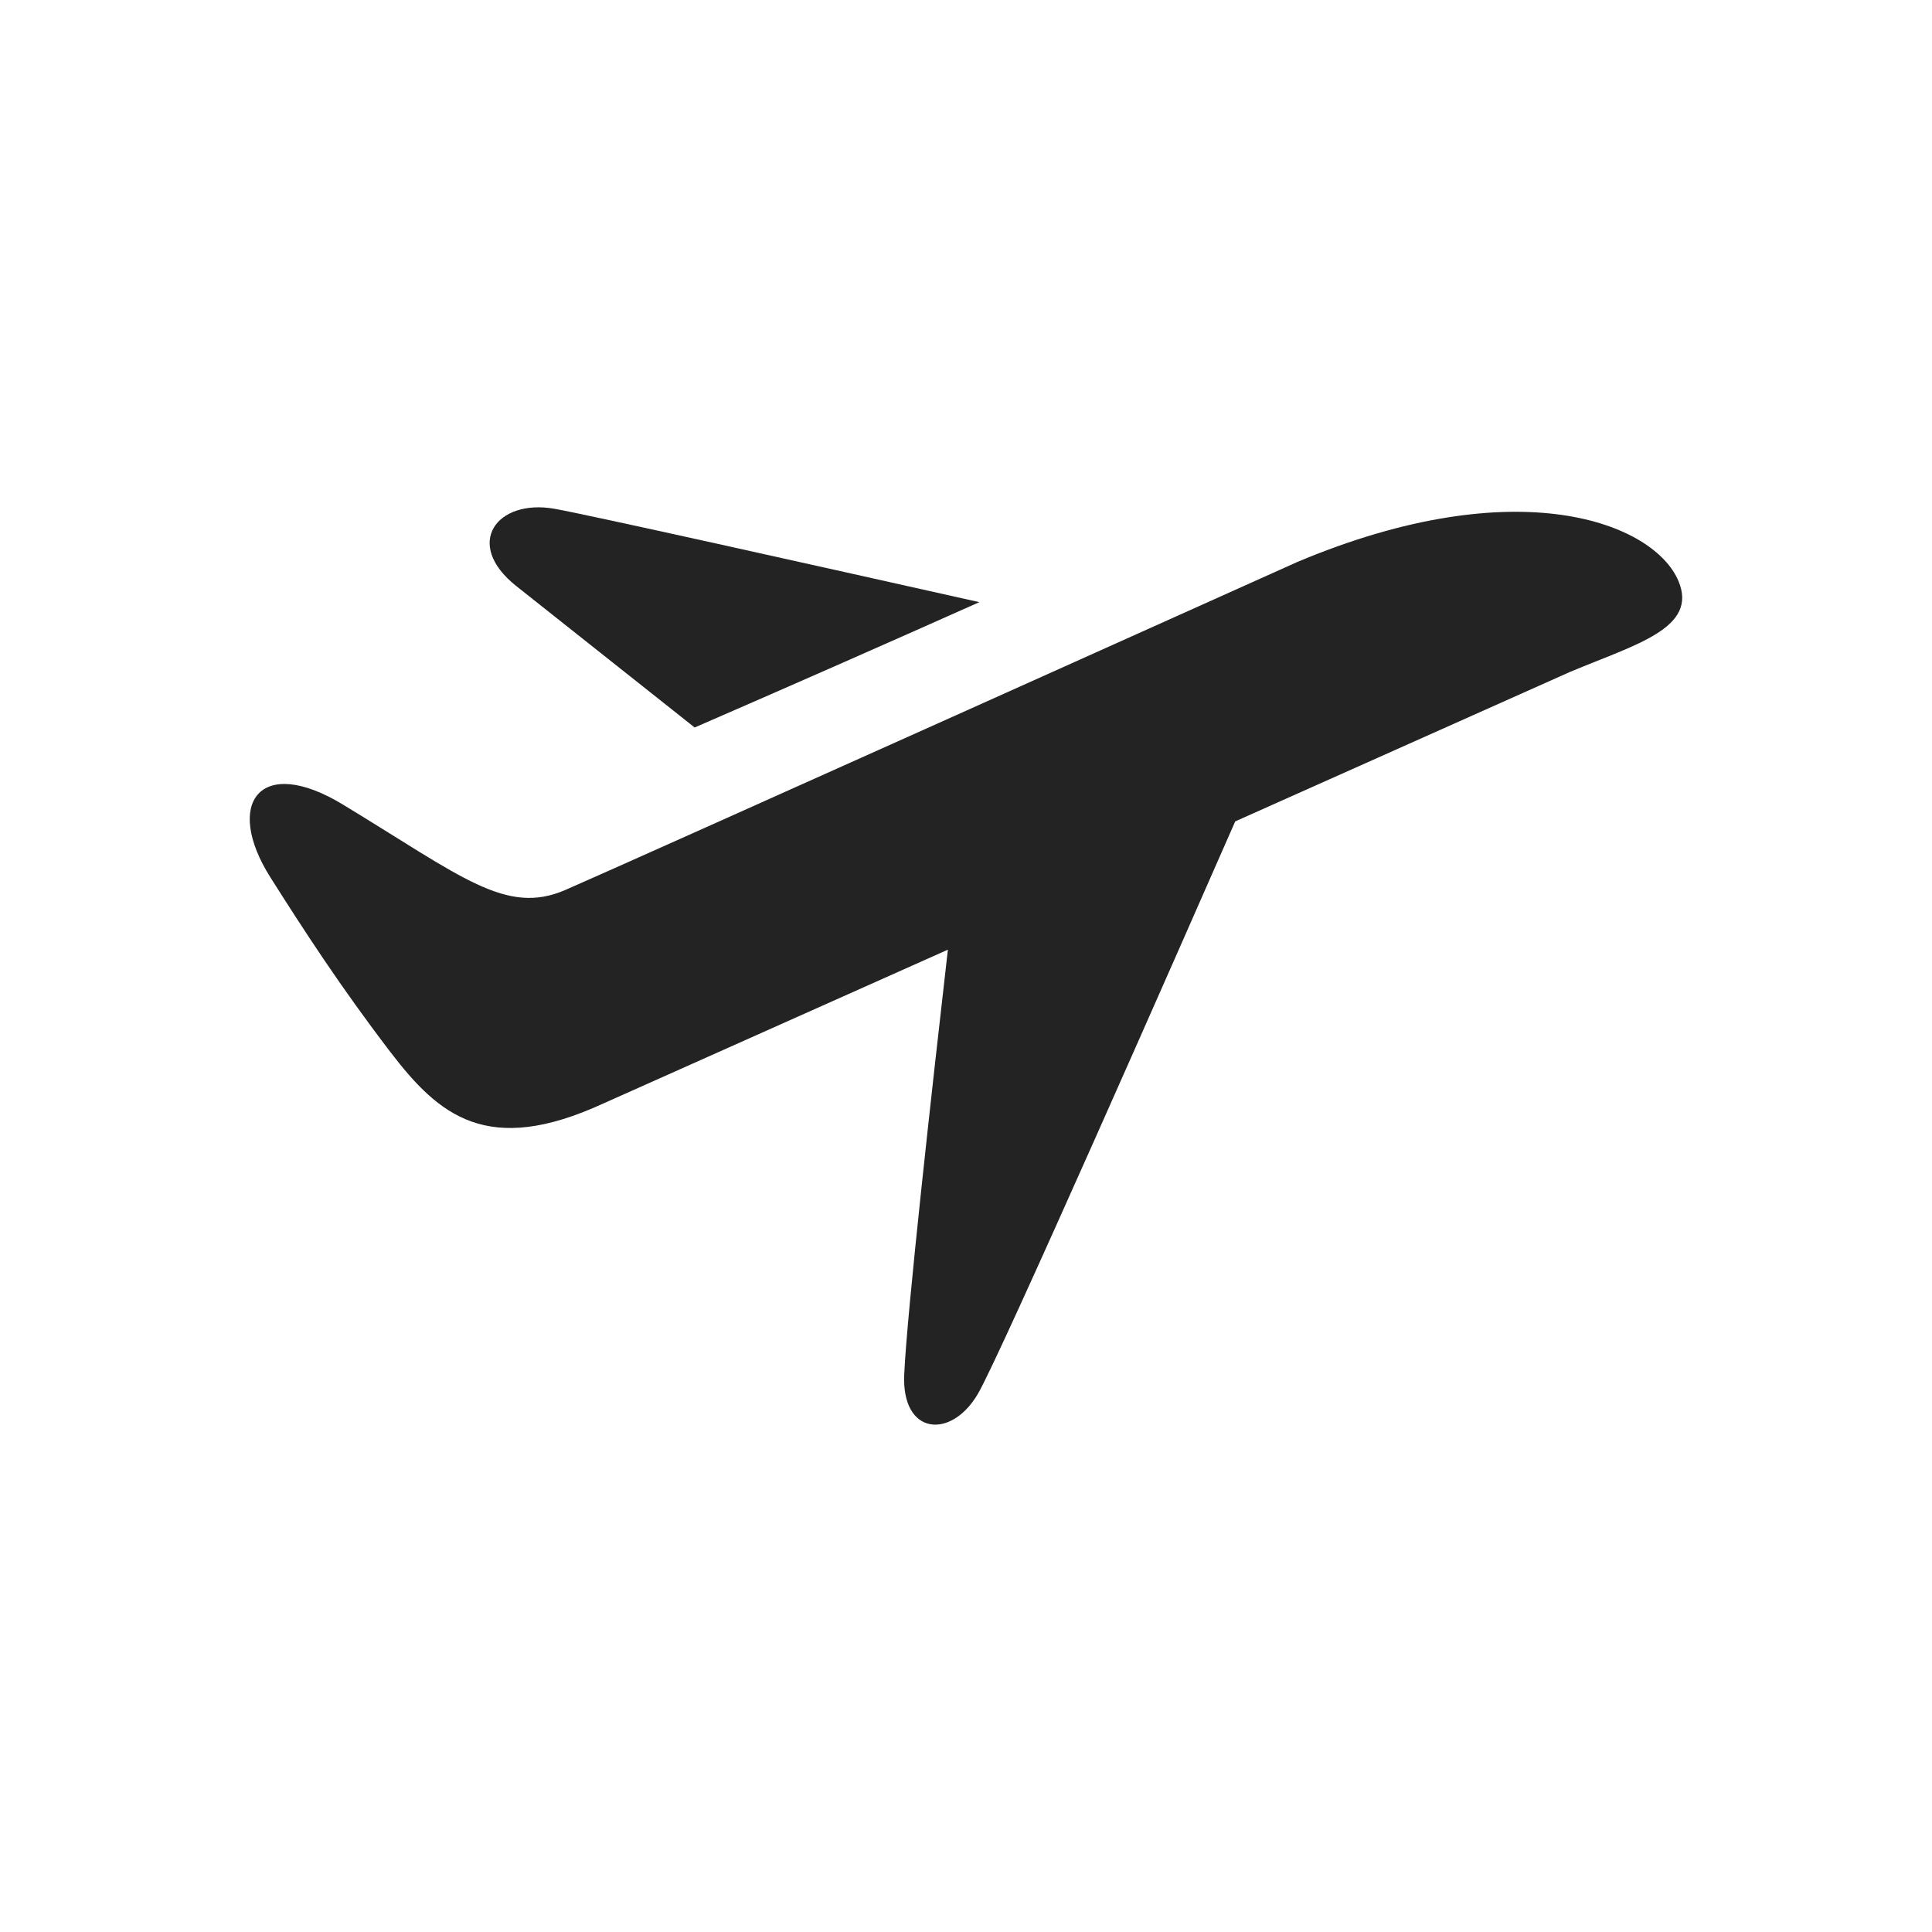 <?xml version="1.0" encoding="utf-8"?>
<!-- Generator: Adobe Illustrator 16.0.0, SVG Export Plug-In . SVG Version: 6.00 Build 0)  -->
<!DOCTYPE svg PUBLIC "-//W3C//DTD SVG 1.1//EN" "http://www.w3.org/Graphics/SVG/1.1/DTD/svg11.dtd">
<svg version="1.1" id="Layer_1" xmlns="http://www.w3.org/2000/svg" xmlns:xlink="http://www.w3.org/1999/xlink" x="0px" y="0px"
	 width="40px" height="40px" viewBox="0 0 40 40" enable-background="new 0 0 40 40" xml:space="preserve">
<g>
	<path fill="#232323" d="M34.75,12.028c-0.504-1.195-3.31-2.32-7.89-0.393c0,0-13.93,6.26-15.156,6.791s-2.133-0.268-4.6-1.766
		c-1.729-1.051-2.475-0.024-1.502,1.511c0.698,1.102,1.444,2.253,2.479,3.608c1.005,1.314,2.006,2.175,4.416,1.065l7.128-3.182
		c-0.32,2.794-0.848,7.517-0.904,8.795c-0.058,1.259,0.97,1.349,1.524,0.403c0.464-0.79,4.17-9.215,5.329-11.854l6.93-3.094
		C33.869,13.34,35.163,13.006,34.75,12.028z"/>
	<path fill="#232323" d="M10.688,12.133c0.702,0.556,2.212,1.752,3.694,2.929c1.971-0.856,3.935-1.721,5.894-2.595
		c-3.546-0.794-8.079-1.805-8.793-1.933C10.278,10.321,9.591,11.263,10.688,12.133z"/>
</g>
</svg>
